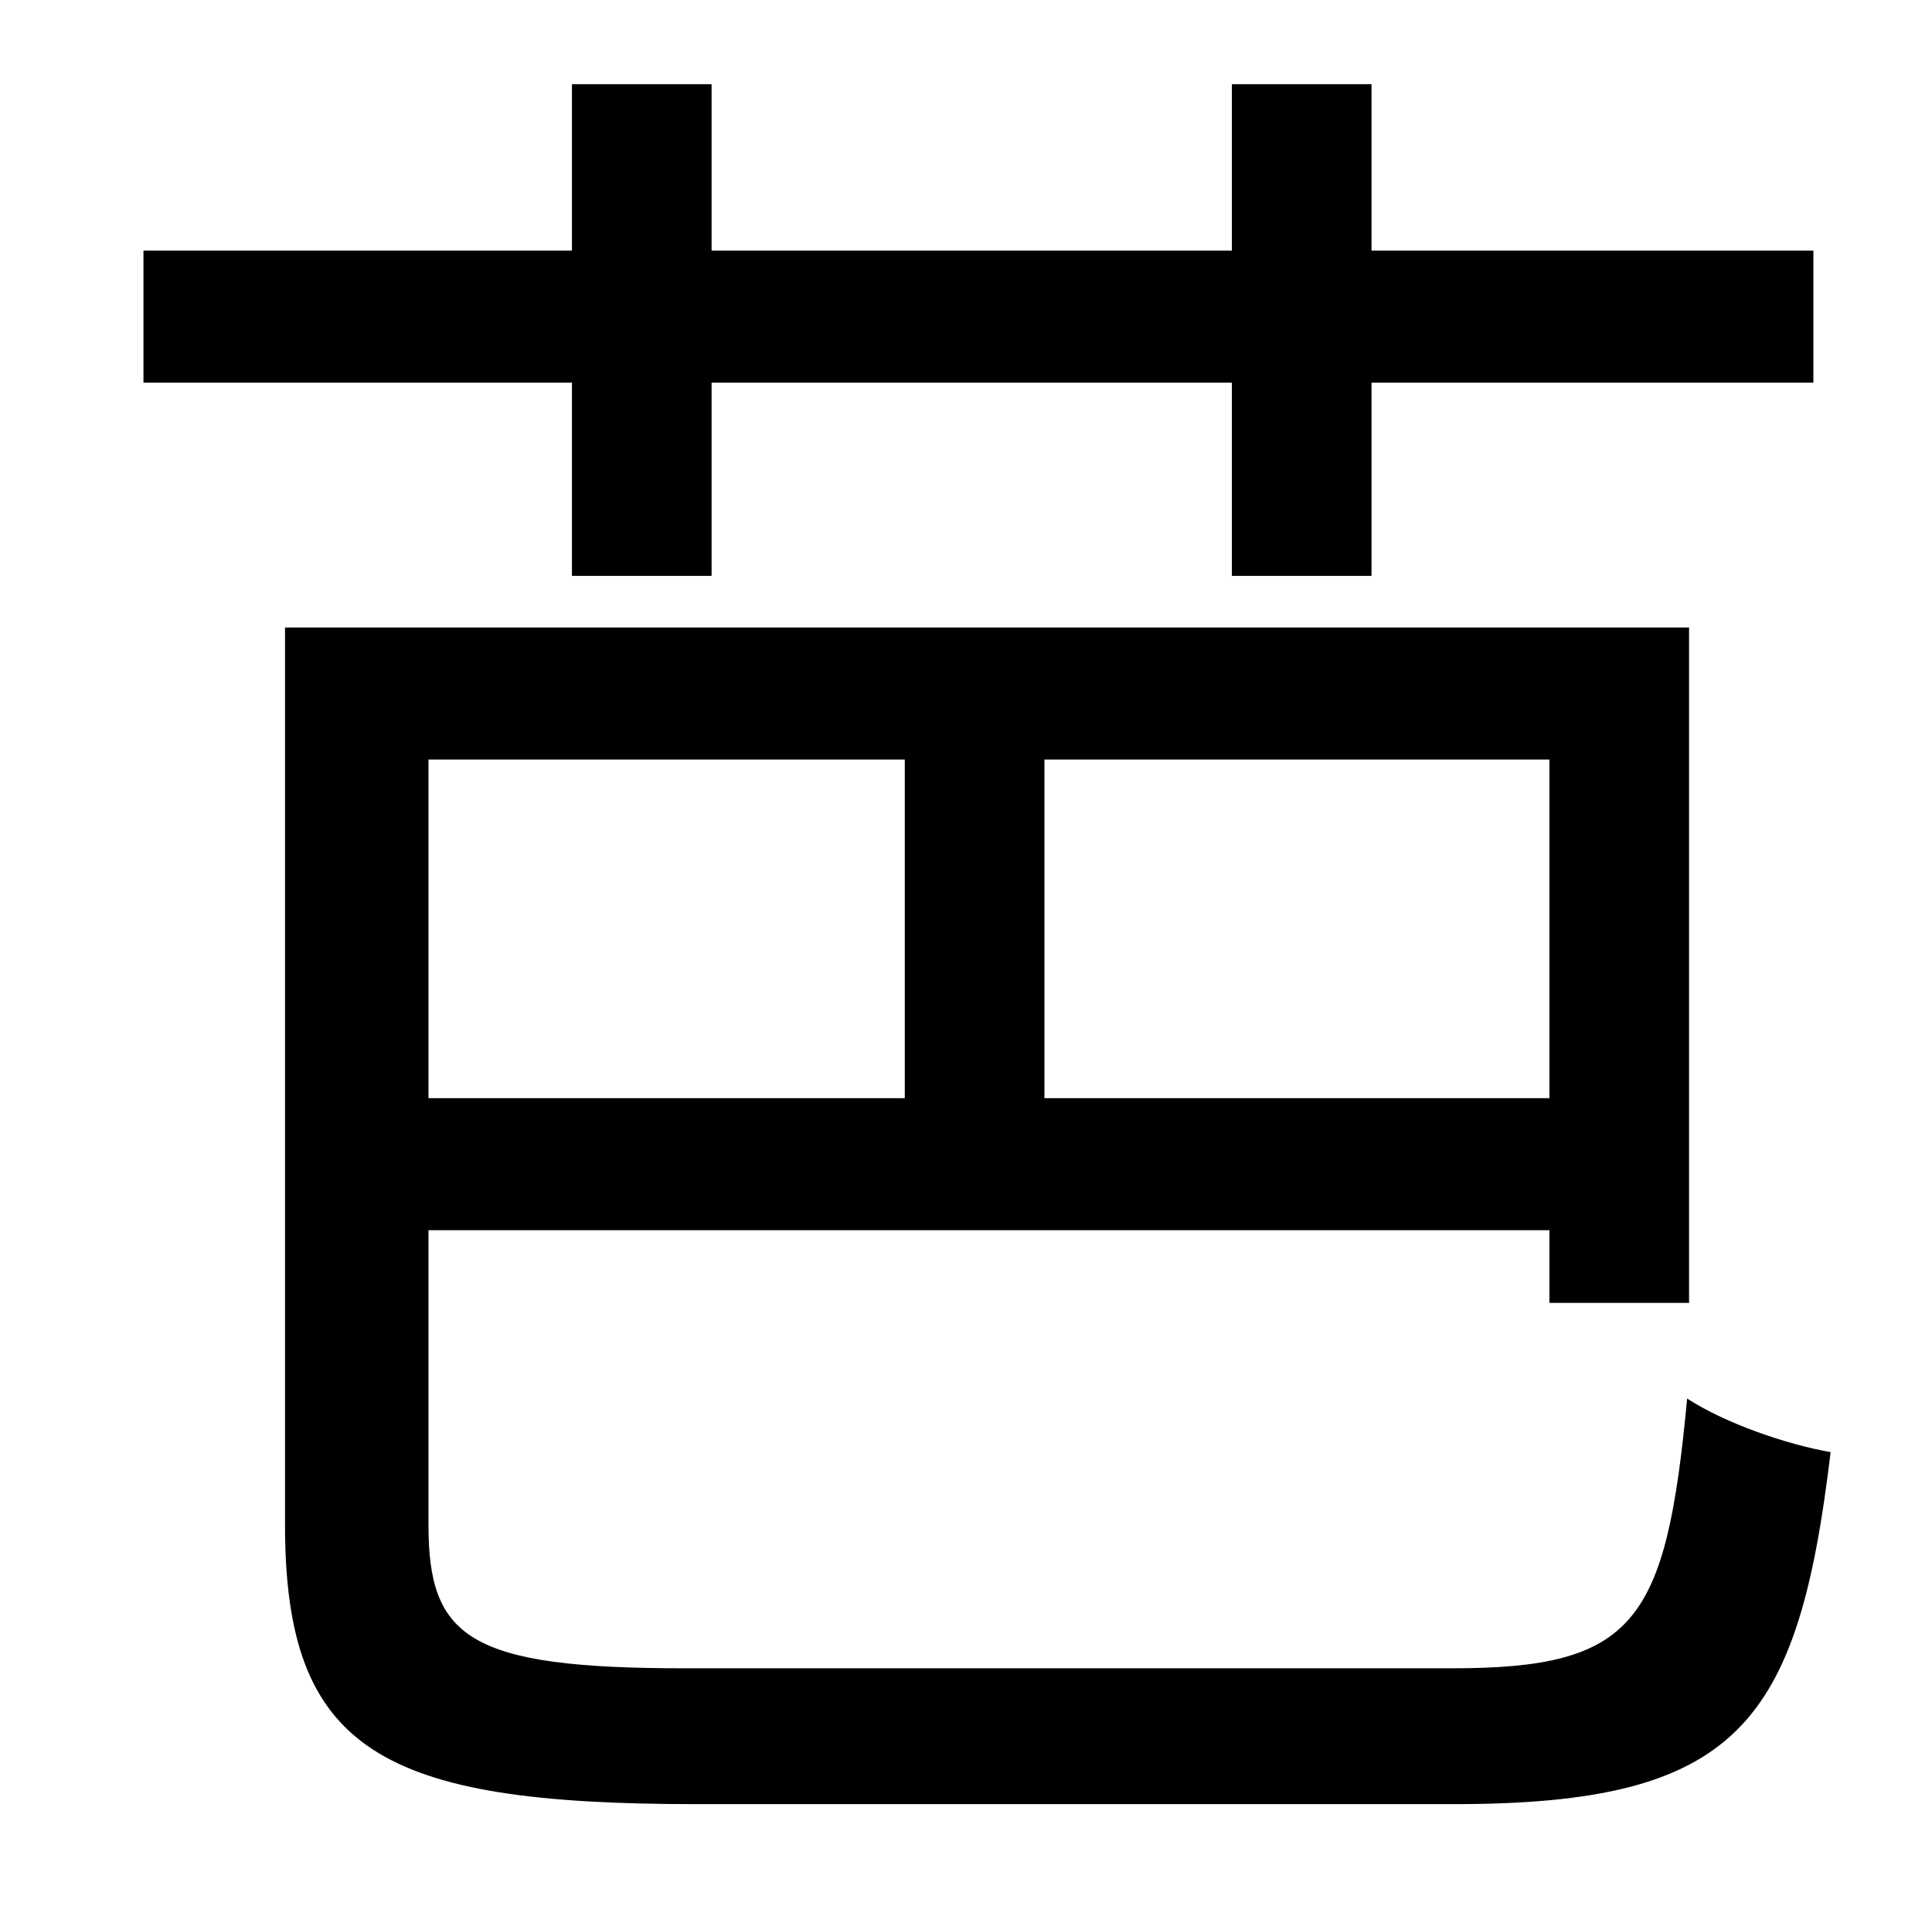 <?xml version="1.0" standalone="no"?>
<!DOCTYPE svg PUBLIC "-//W3C//DTD SVG 1.1//EN" "http://www.w3.org/Graphics/SVG/1.1/DTD/svg11.dtd" >
<svg xmlns="http://www.w3.org/2000/svg" xmlns:xlink="http://www.w3.org/1999/xlink" version="1.1" viewBox="-10 0 1010 1000">
   <path fill="currentColor"
d="M289 301v-101h-224v-69h224v-87h73v87h272v-87h73v87h231v69h-231v101h-73v-101h-272v101h-73zM463 397h-249v177h249v-177zM800 574v-177h-264v177h264zM348 872h401c96 0 112 -24 123 -141c20 13 52 24 75 28c-17 142 -48 184 -197 184h-396c-165 0 -215 -28 -215 -146
v-469h734v353h-73v-38h-586v154c0 59 21 75 134 75z" />
</svg>
